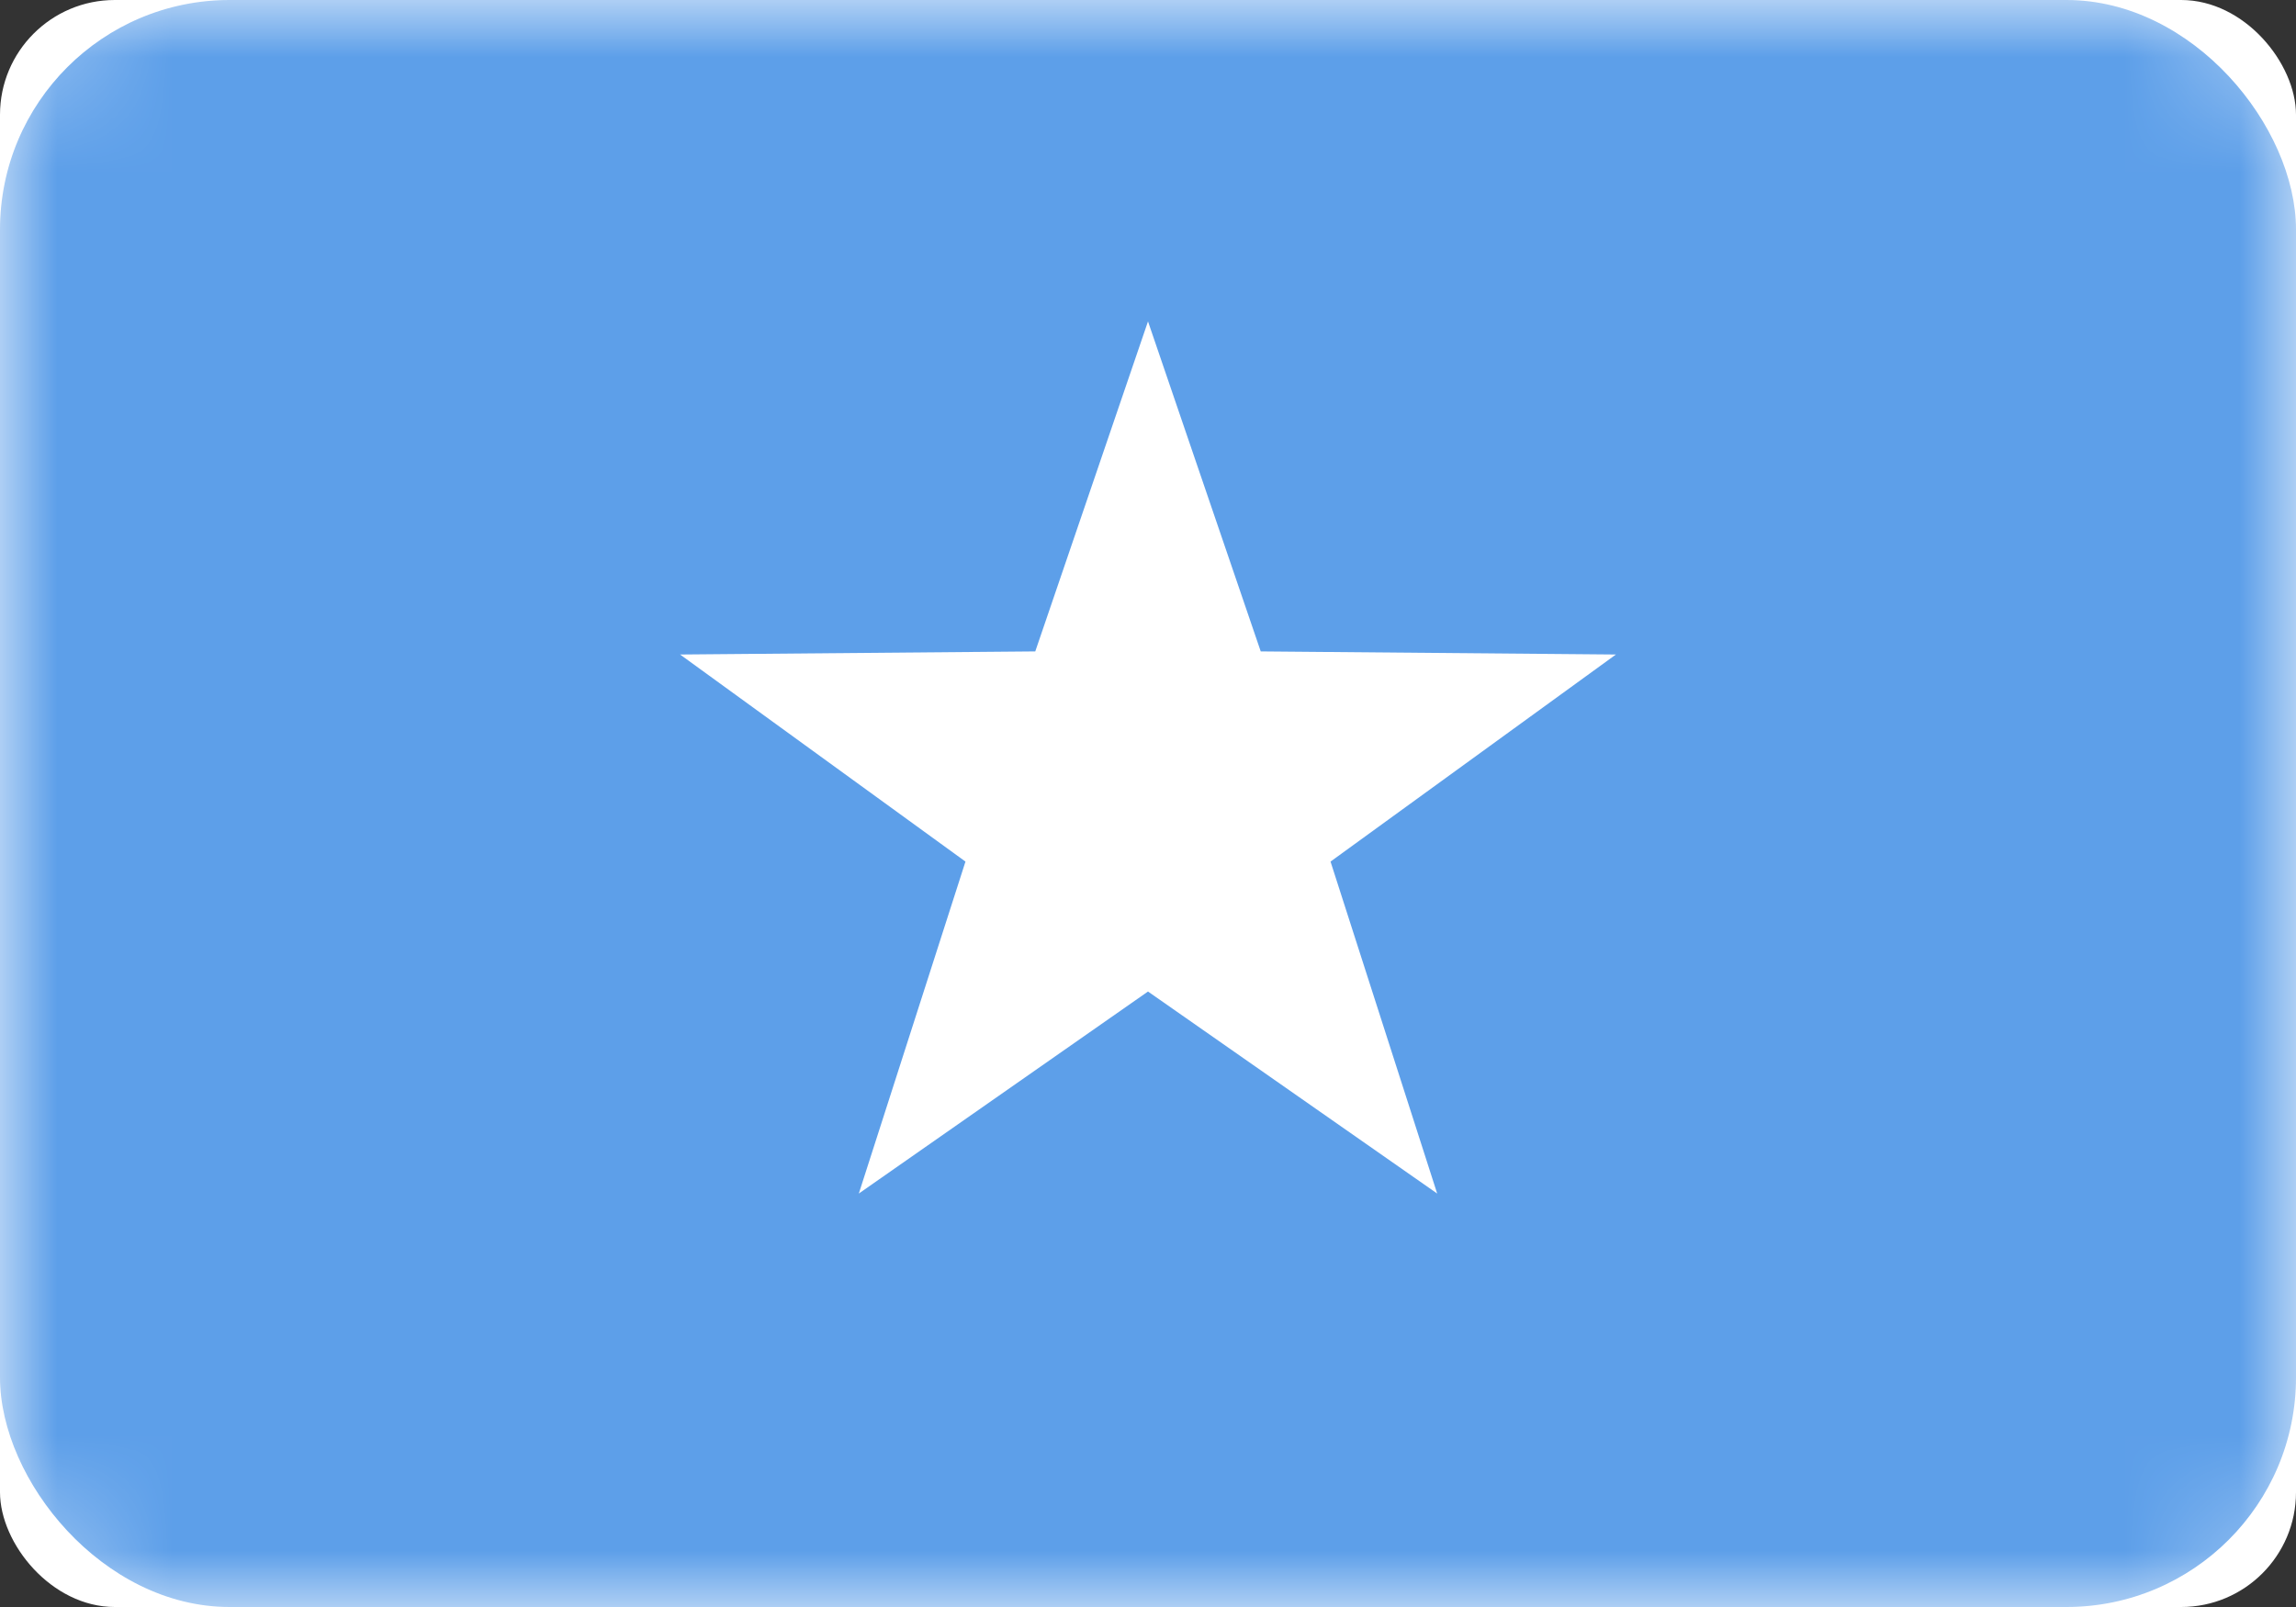 <?xml version="1.0" encoding="UTF-8"?>
<svg width="20px" height="14px" viewBox="0 0 20 14" version="1.1" xmlns="http://www.w3.org/2000/svg" xmlns:xlink="http://www.w3.org/1999/xlink">
    <rect x="0" y="0" width="20" height="14" fill="#333333" stroke="none"/>
    <!-- Generator: Sketch 50.2 (55047) - http://www.bohemiancoding.com/sketch -->
    <title>SO</title>
    <desc>Created with Sketch.</desc>
    <defs>
        <rect id="path-1" x="0" y="0" width="20" height="14" rx="1"></rect>
    </defs>
    <g id="Page-1" stroke="none" stroke-width="1" fill="none" fill-rule="evenodd">
        <g id="Flags" transform="translate(-268, -892)">
            <g id="SO" transform="translate(268, 892)">
                <mask id="mask-2" fill="white">
                    <use xlink:href="#path-1"></use>
                </mask>
                <use id="Mask" fill="#FFFFFF" xlink:href="#path-1"></use>
                <rect id="Mask-Copy" fill="#5D9FE9" mask="url(#mask-2)" x="0" y="0" width="20" height="14" rx="2"></rect>
                <polygon id="Star-8" fill="#FFFFFF" mask="url(#mask-2)" points="10 8.638 7.481 10.398 8.41 7.506 5.924 5.702 9.018 5.675 10 2.8 10.982 5.675 14.076 5.702 11.59 7.506 12.519 10.398"></polygon>
            </g>
        </g>
    </g>
</svg>